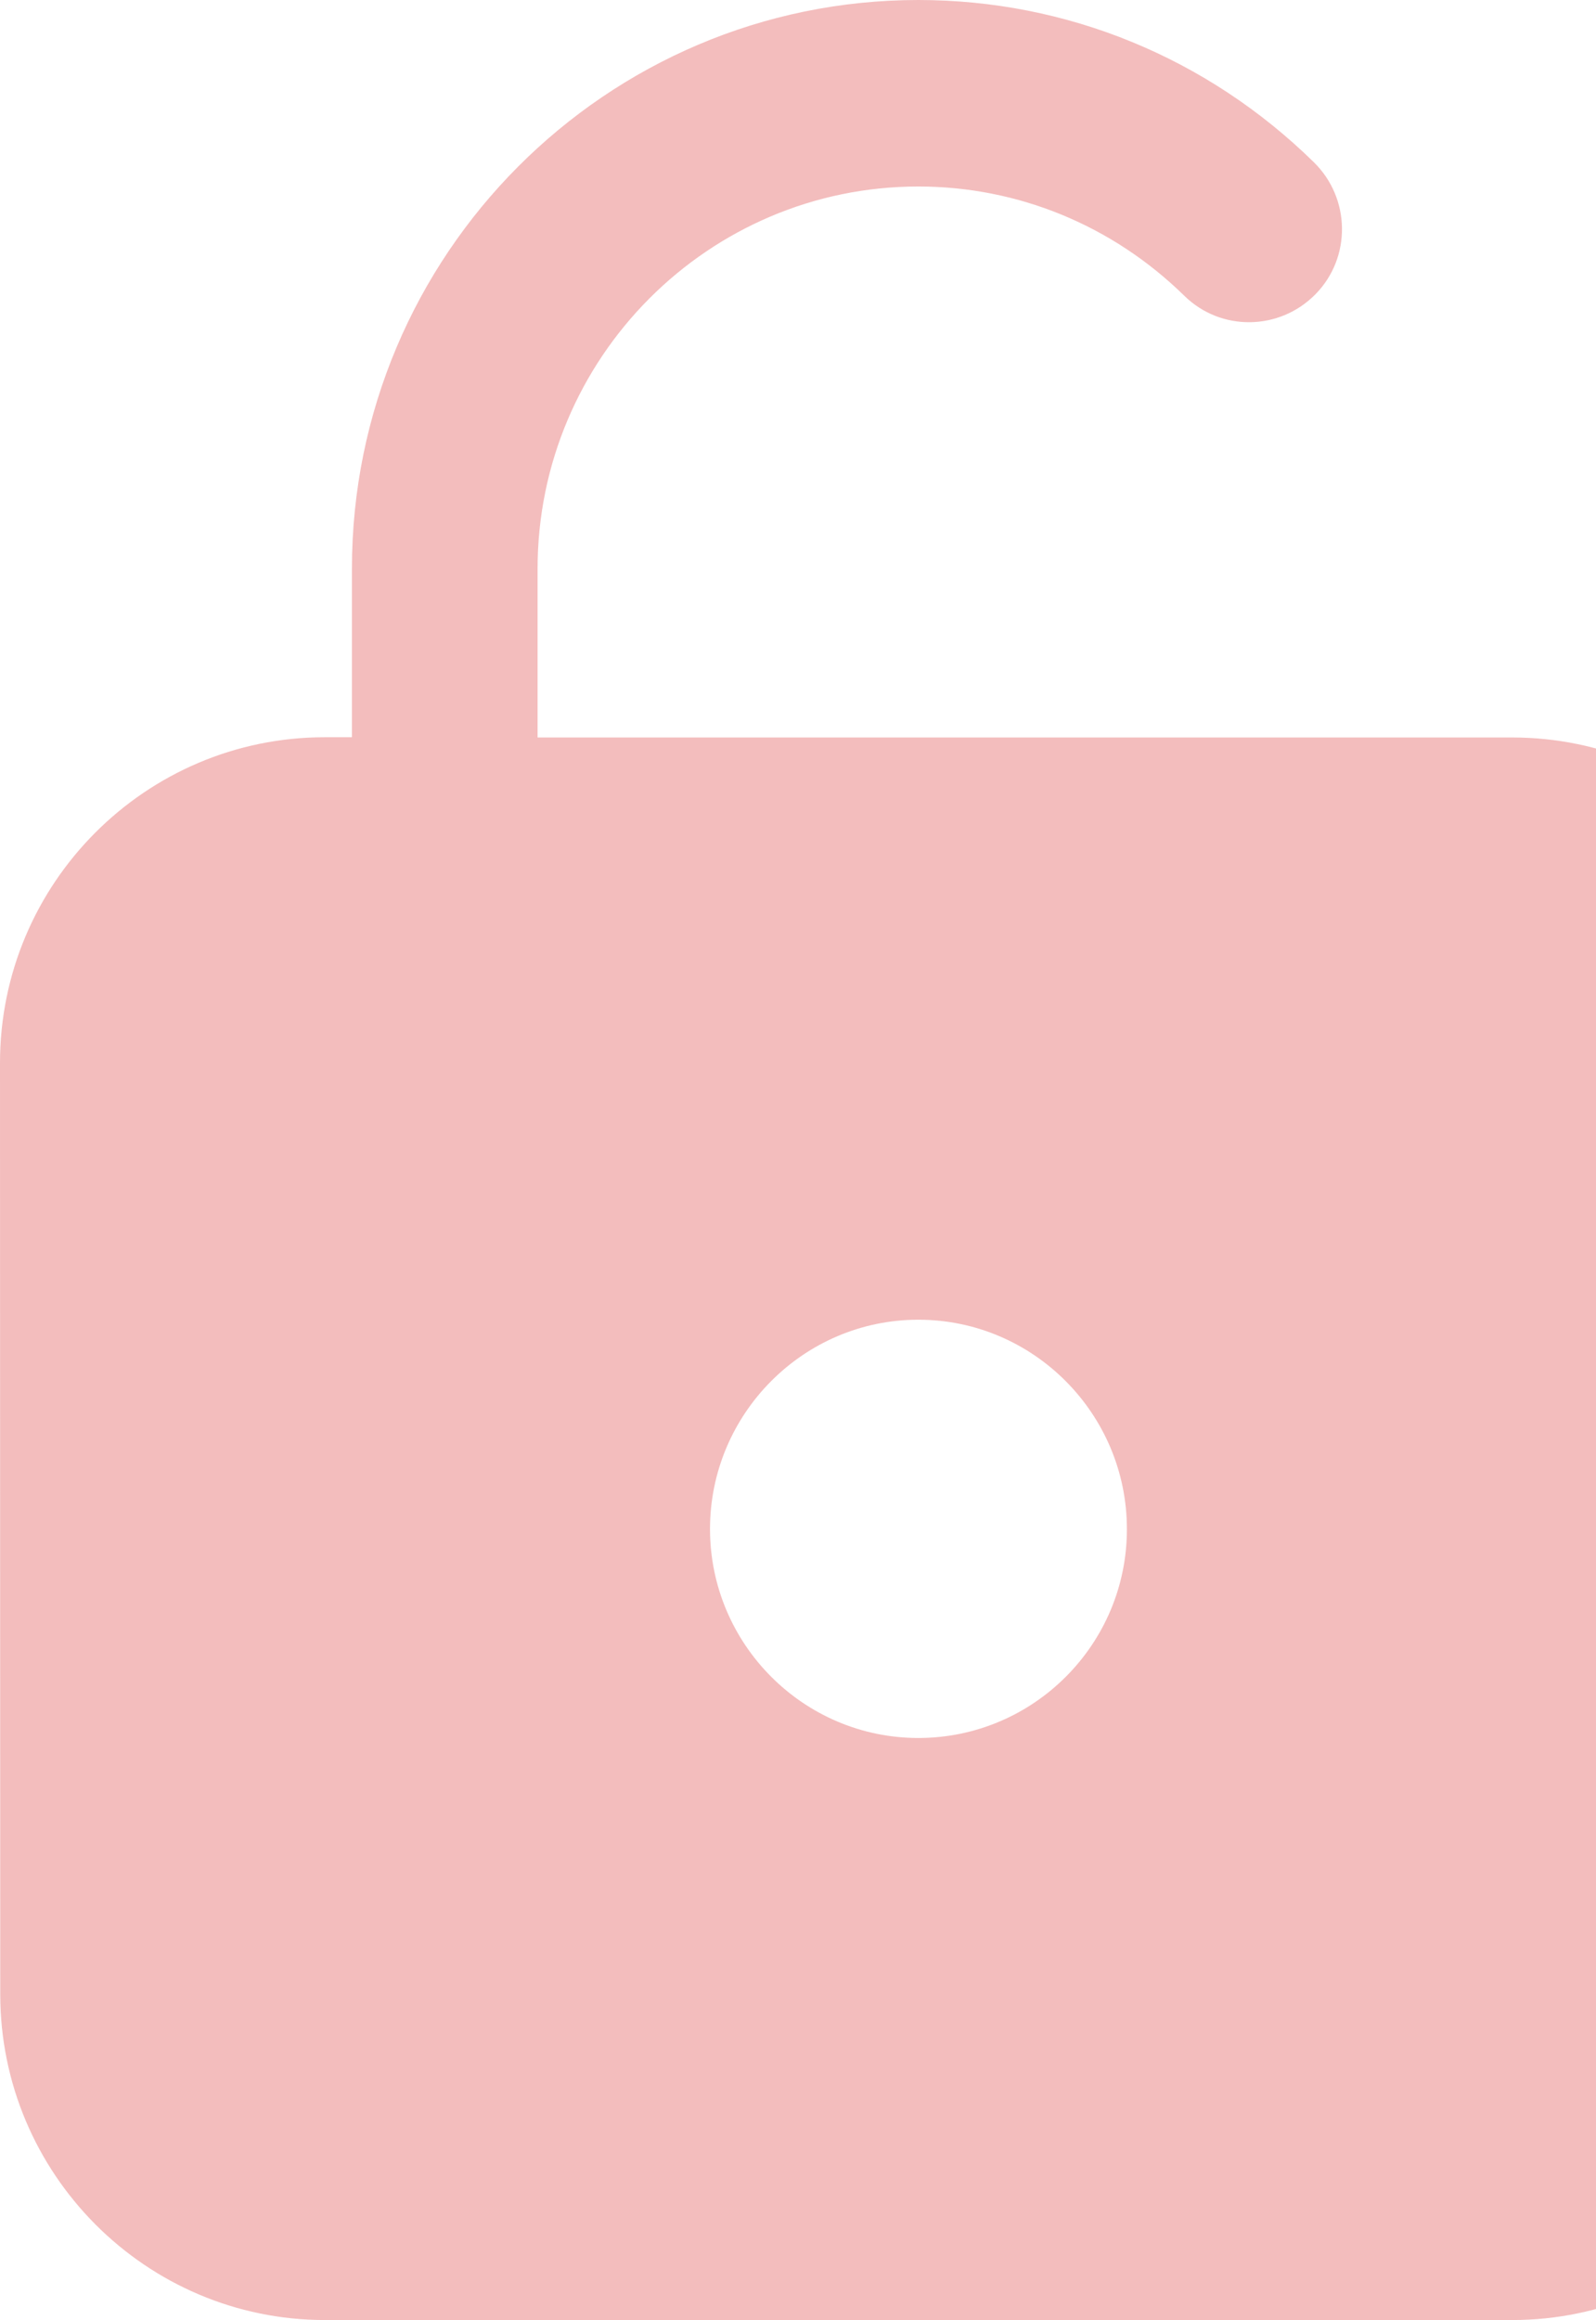 <svg width="53" height="77" viewBox="0 0 53 77" fill="none" xmlns="http://www.w3.org/2000/svg">
<path id="Vector" d="M50.214 24.476H17.852V18.876C17.852 11.884 23.523 6.19 30.496 6.19C33.806 6.19 36.943 7.48 39.328 9.816C40.544 11.011 42.497 10.98 43.689 9.761C44.881 8.542 44.85 6.583 43.634 5.388C40.089 1.911 35.422 0 30.496 0C20.127 0 11.687 8.463 11.687 18.868V24.468H10.785C4.84 24.468 0 29.313 0 35.275L0.008 66.186C0.008 72.147 4.847 77 10.793 77H50.215C56.16 77 61 72.147 61 66.186V35.283C61 29.321 56.16 24.476 50.214 24.476ZM30.496 57.682C26.684 57.682 23.578 54.568 23.578 50.745C23.578 46.923 26.684 43.8 30.496 43.8C34.323 43.8 37.422 46.931 37.422 50.745C37.429 54.568 34.323 57.682 30.496 57.682Z" fill="#F3BDBD"/>
</svg>
